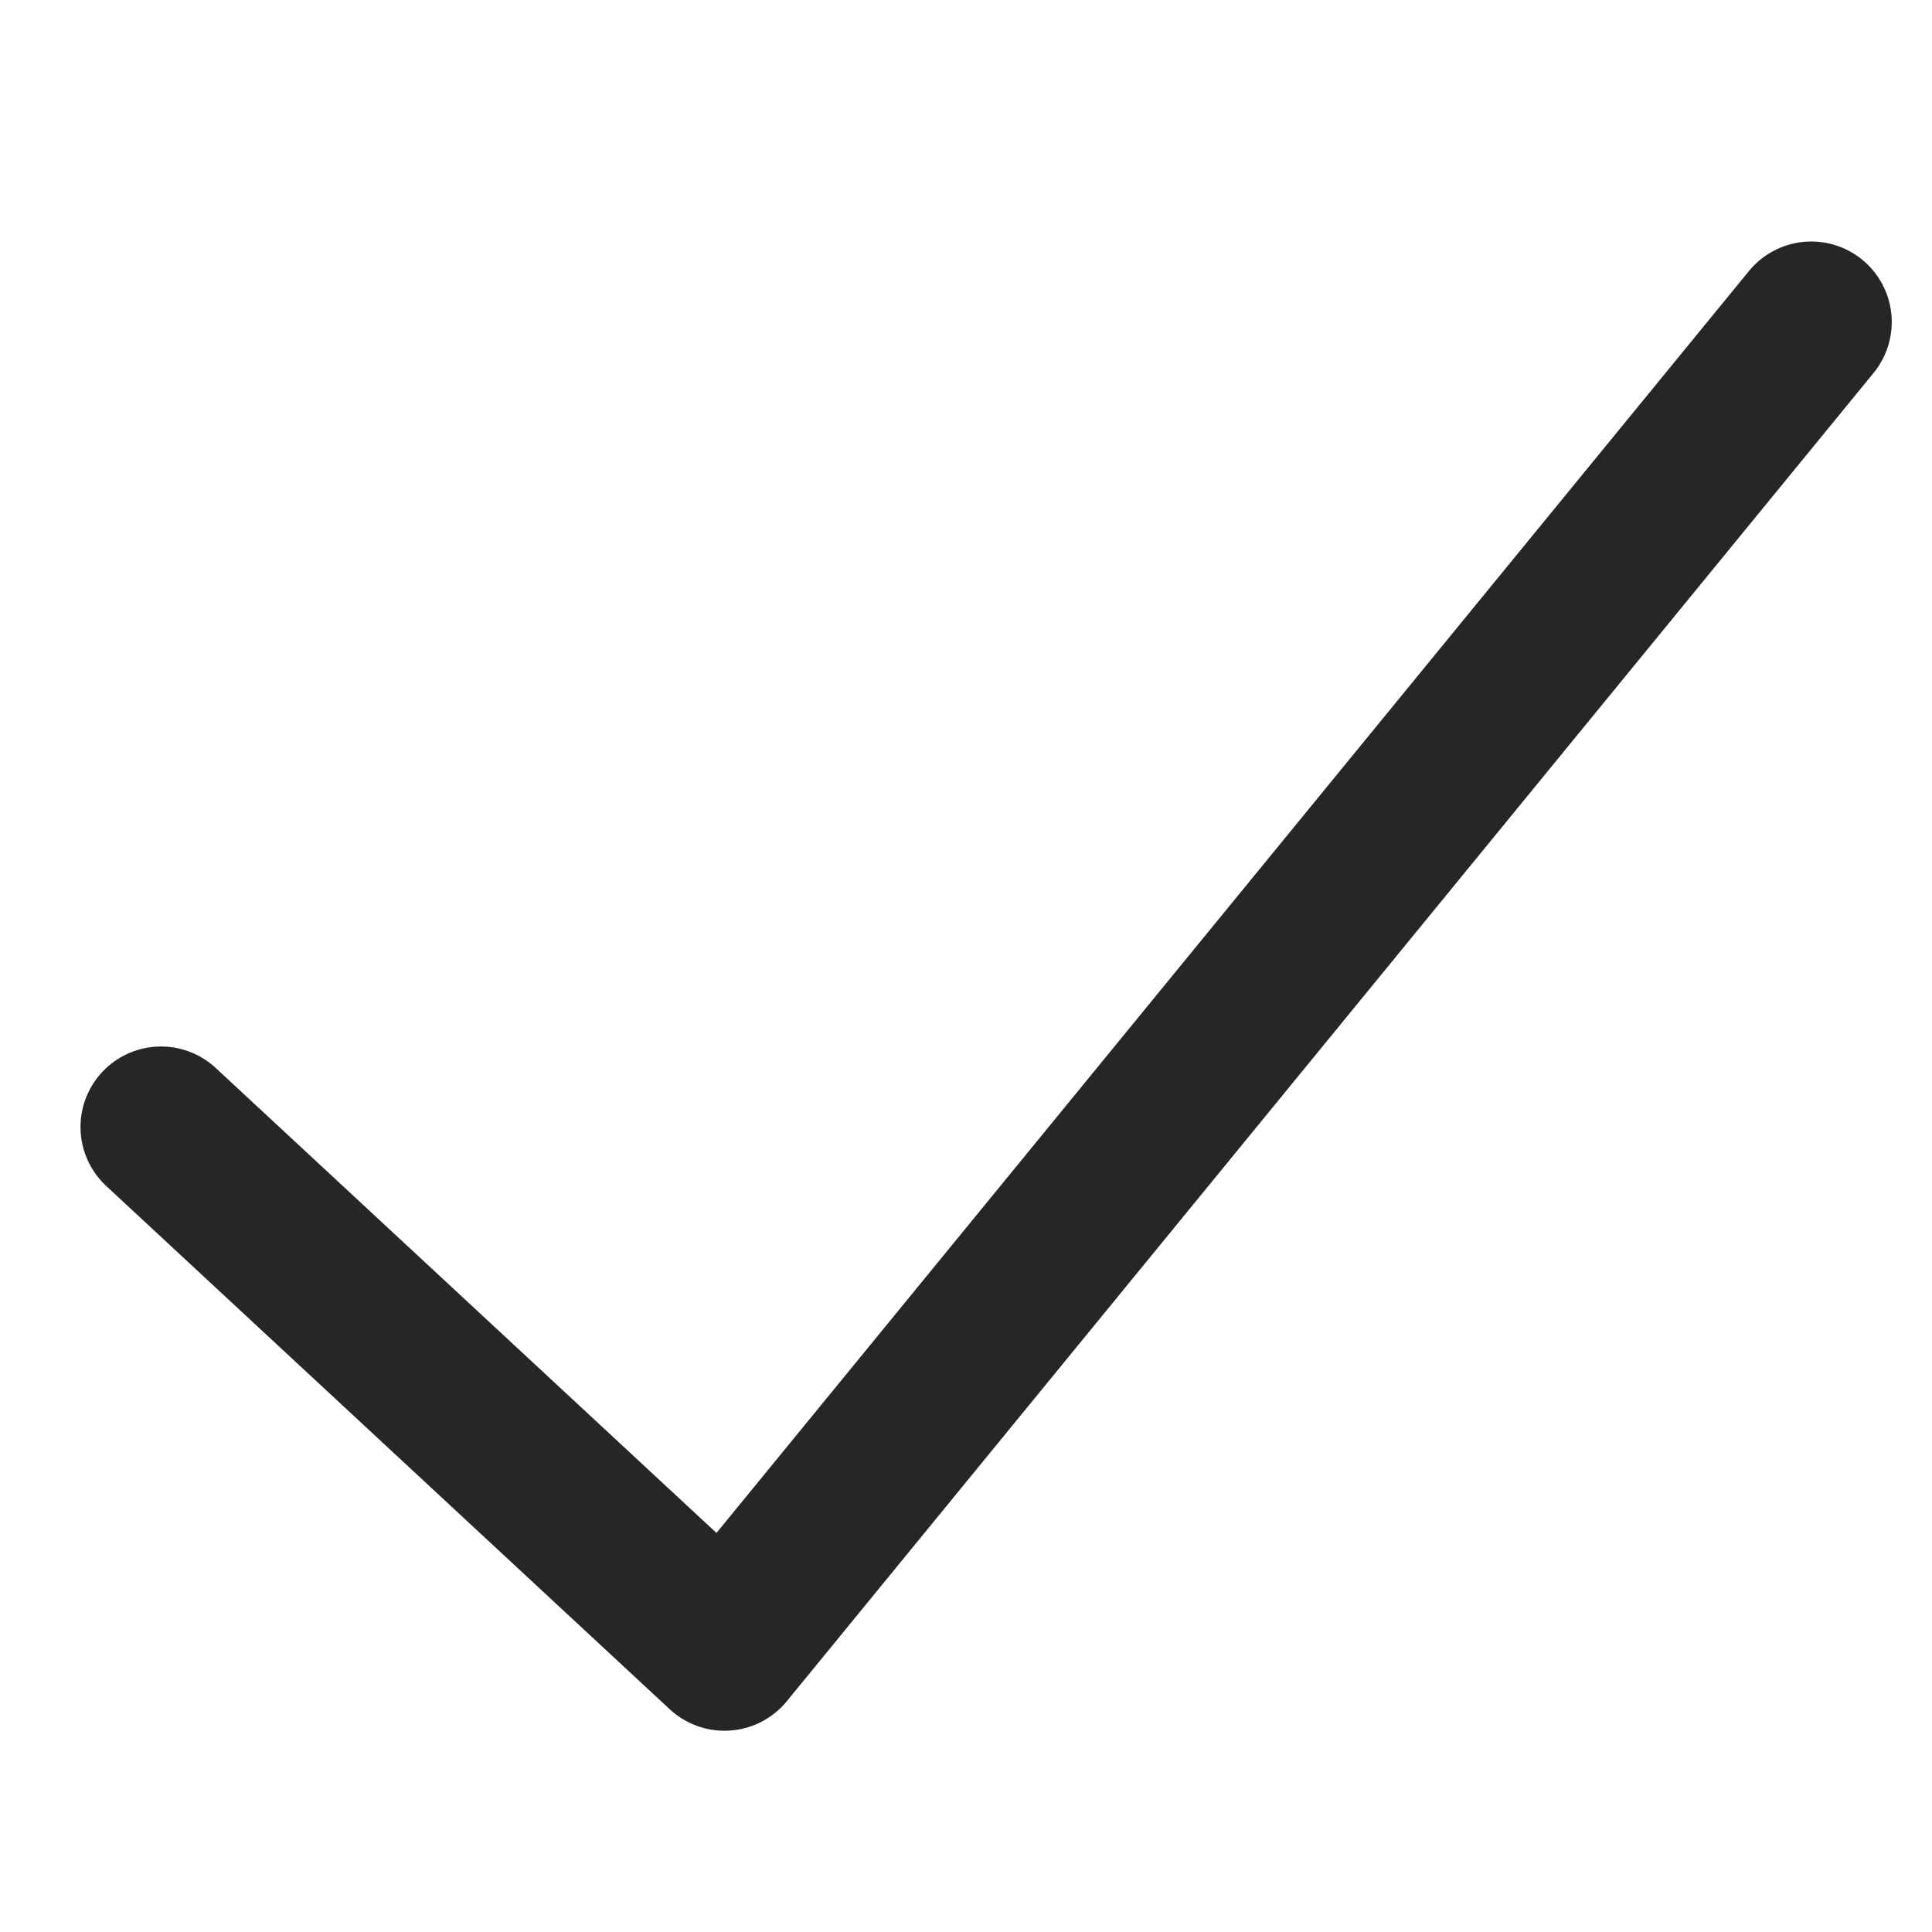 <svg width="12" height="12" viewBox="0 0 12 12" fill="none" xmlns="http://www.w3.org/2000/svg">
<path d="M1 7L4.5 10.25L11.25 2" stroke="#262626" stroke-linecap="round" stroke-linejoin="round"/>
</svg>
